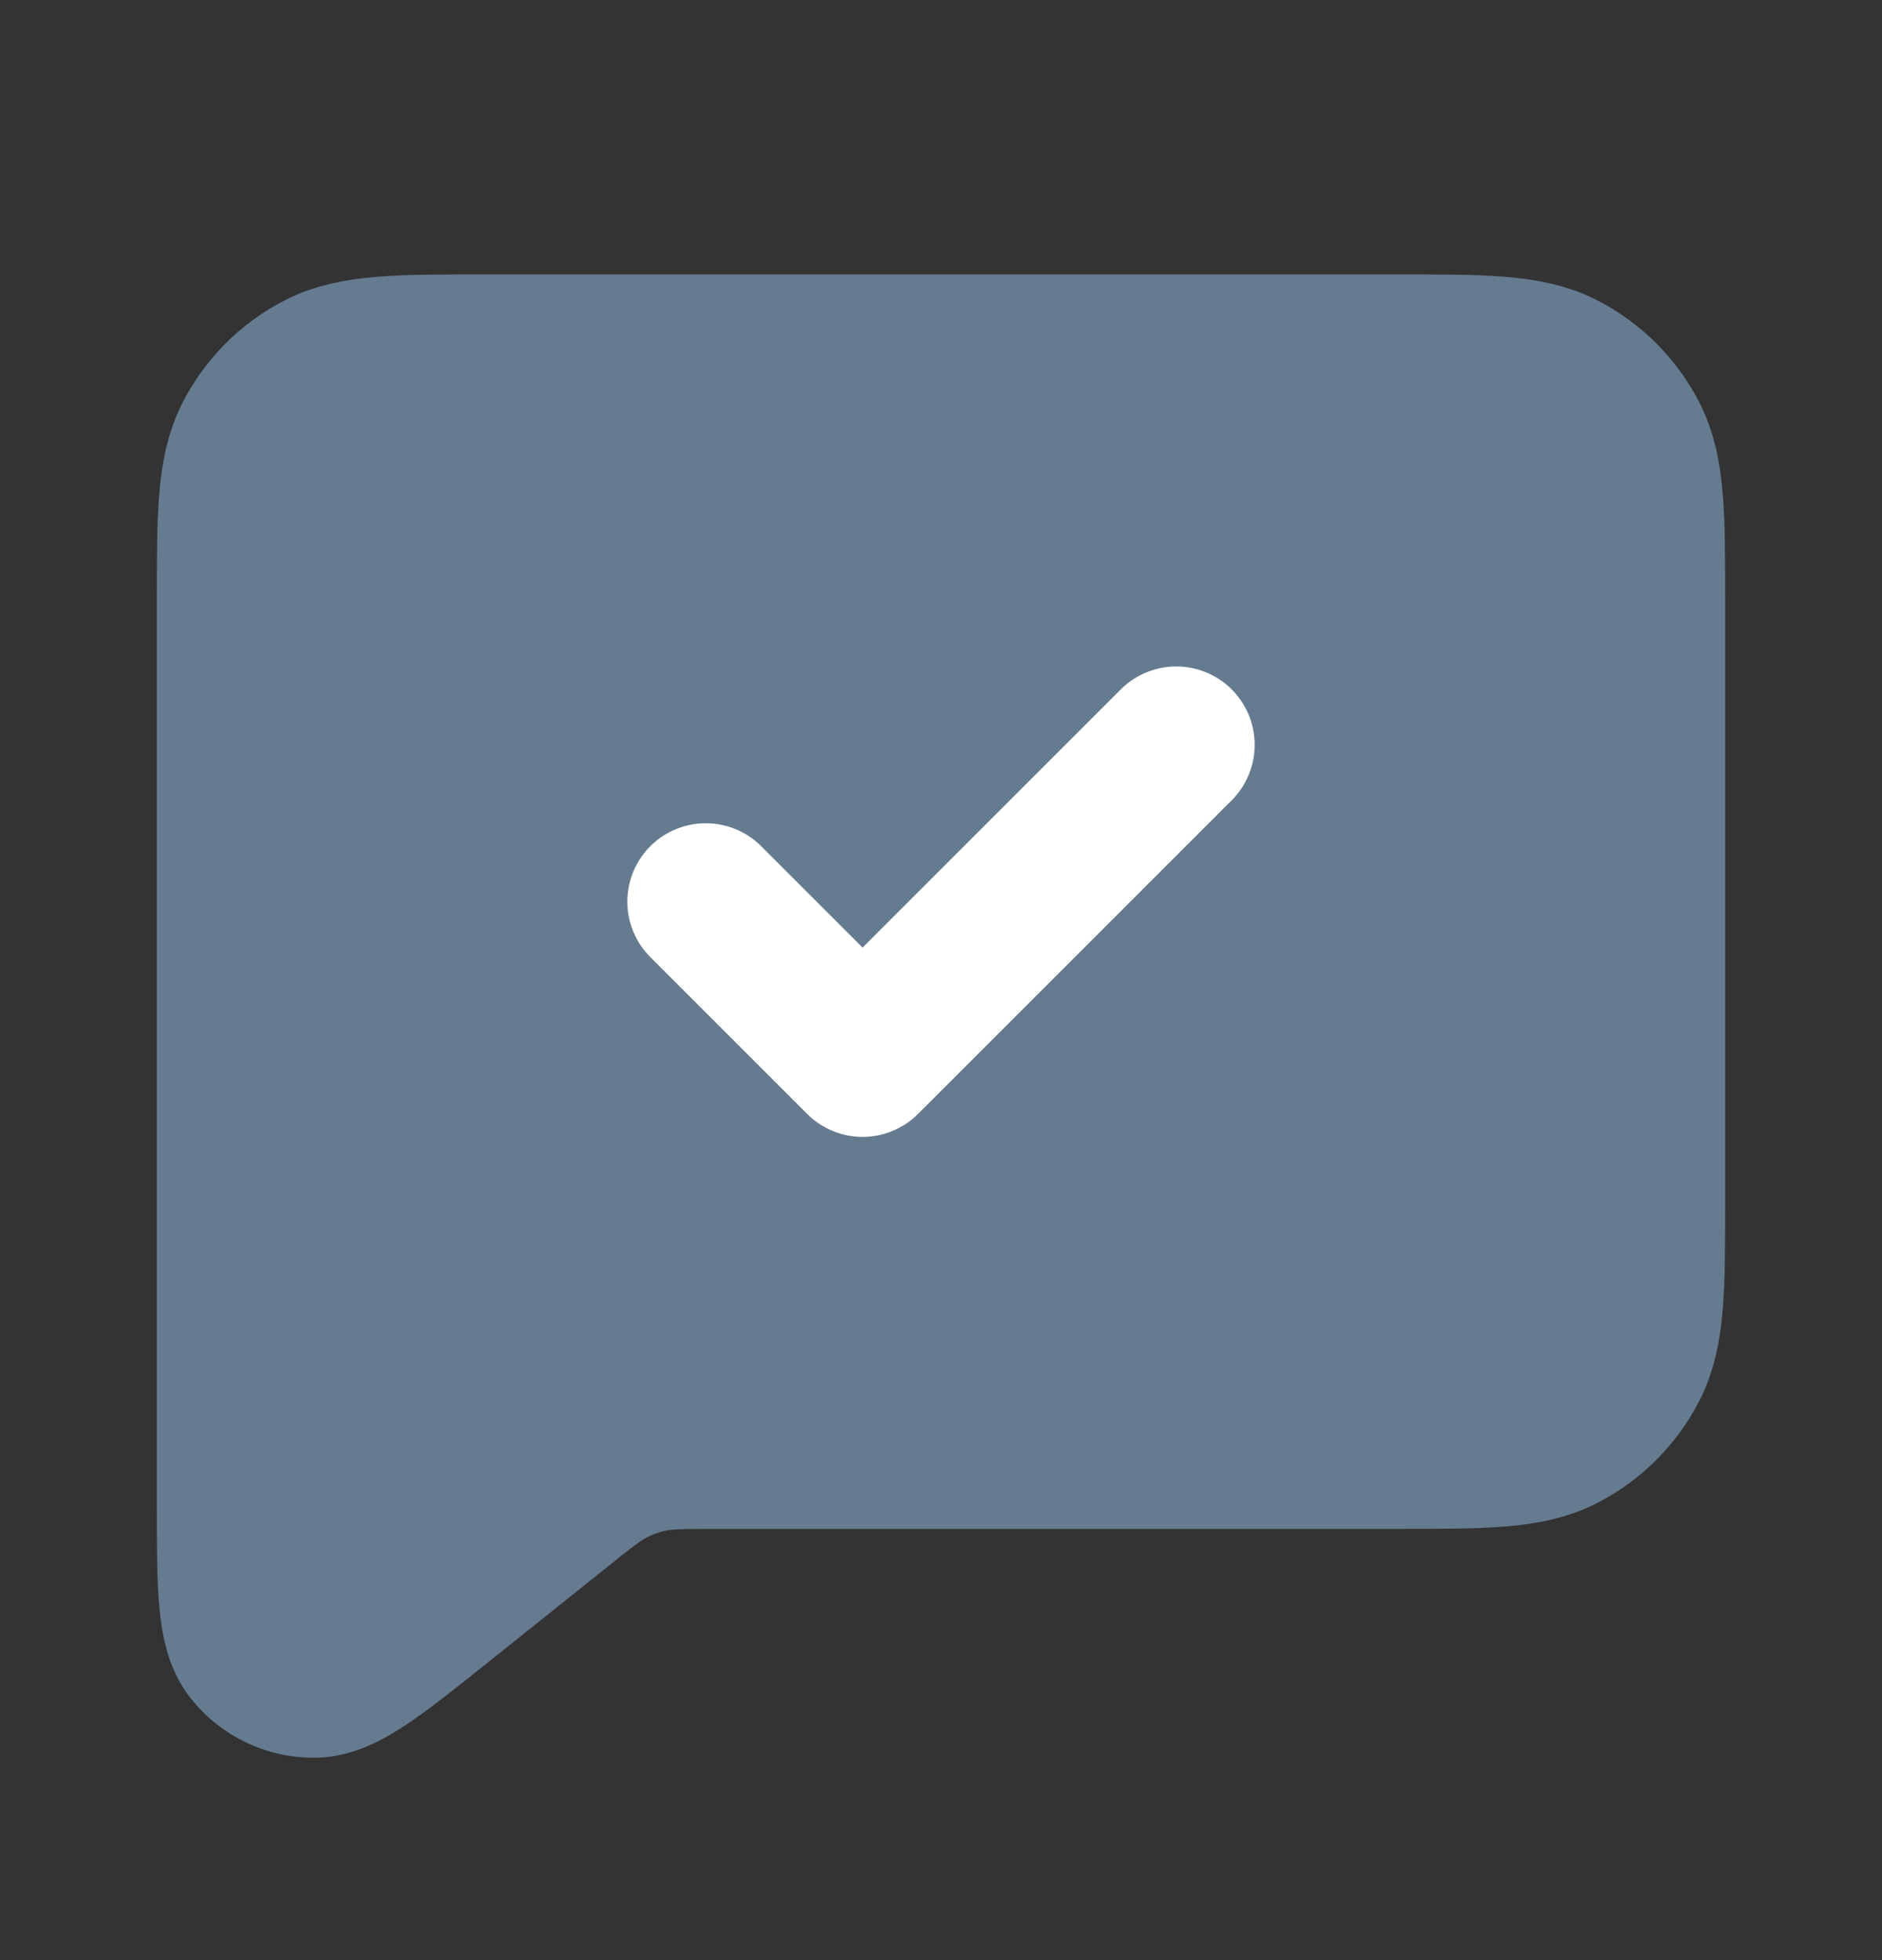 <svg width="24" height="25" viewBox="0 0 24 25" fill="none" xmlns="http://www.w3.org/2000/svg">
<rect x="0" y="0" width="24" height="25" fill="#333333" stroke="none"/>
<path d="M5.6 20.42L7.124 19.201L7.127 19.198C7.45 18.94 7.611 18.811 7.792 18.719C7.952 18.637 8.123 18.577 8.299 18.541C8.498 18.5 8.707 18.5 9.123 18.5H17.804C18.922 18.5 19.481 18.5 19.908 18.282C20.284 18.09 20.59 17.784 20.782 17.408C21 16.98 21 16.422 21 15.304V7.697C21 6.579 21 6.019 20.782 5.592C20.59 5.215 20.284 4.91 19.908 4.718C19.48 4.5 18.92 4.5 17.8 4.5H6.2C5.08 4.5 4.52 4.5 4.092 4.718C3.715 4.91 3.41 5.215 3.218 5.592C3 6.02 3 6.58 3 7.7V19.171C3 20.237 3 20.77 3.218 21.043C3.408 21.281 3.696 21.42 4.001 21.419C4.351 21.419 4.767 21.086 5.6 20.42Z" fill="#657B90"/>
<path d="M15 9.5L11 13.5L9 11.5M7.124 19.201L5.6 20.42C4.767 21.086 4.351 21.419 4.001 21.419C3.696 21.42 3.408 21.281 3.218 21.043C3 20.77 3 20.237 3 19.171V7.7C3 6.58 3 6.02 3.218 5.592C3.41 5.215 3.715 4.91 4.092 4.718C4.52 4.5 5.08 4.5 6.2 4.5H17.8C18.92 4.5 19.48 4.5 19.908 4.718C20.284 4.91 20.59 5.215 20.782 5.592C21 6.019 21 6.579 21 7.697V15.304C21 16.422 21 16.98 20.782 17.408C20.59 17.784 20.284 18.09 19.908 18.282C19.481 18.5 18.922 18.5 17.804 18.5H9.123C8.707 18.5 8.498 18.5 8.299 18.541C8.123 18.577 7.952 18.637 7.792 18.719C7.611 18.811 7.45 18.94 7.127 19.198L7.124 19.201Z" stroke="#657B90" stroke-width="2" stroke-linecap="round" stroke-linejoin="round"/>
<path d="M15 9.5L11 13.5L9 11.5" stroke="white" stroke-width="2" stroke-linecap="round" stroke-linejoin="round"/>
</svg>
